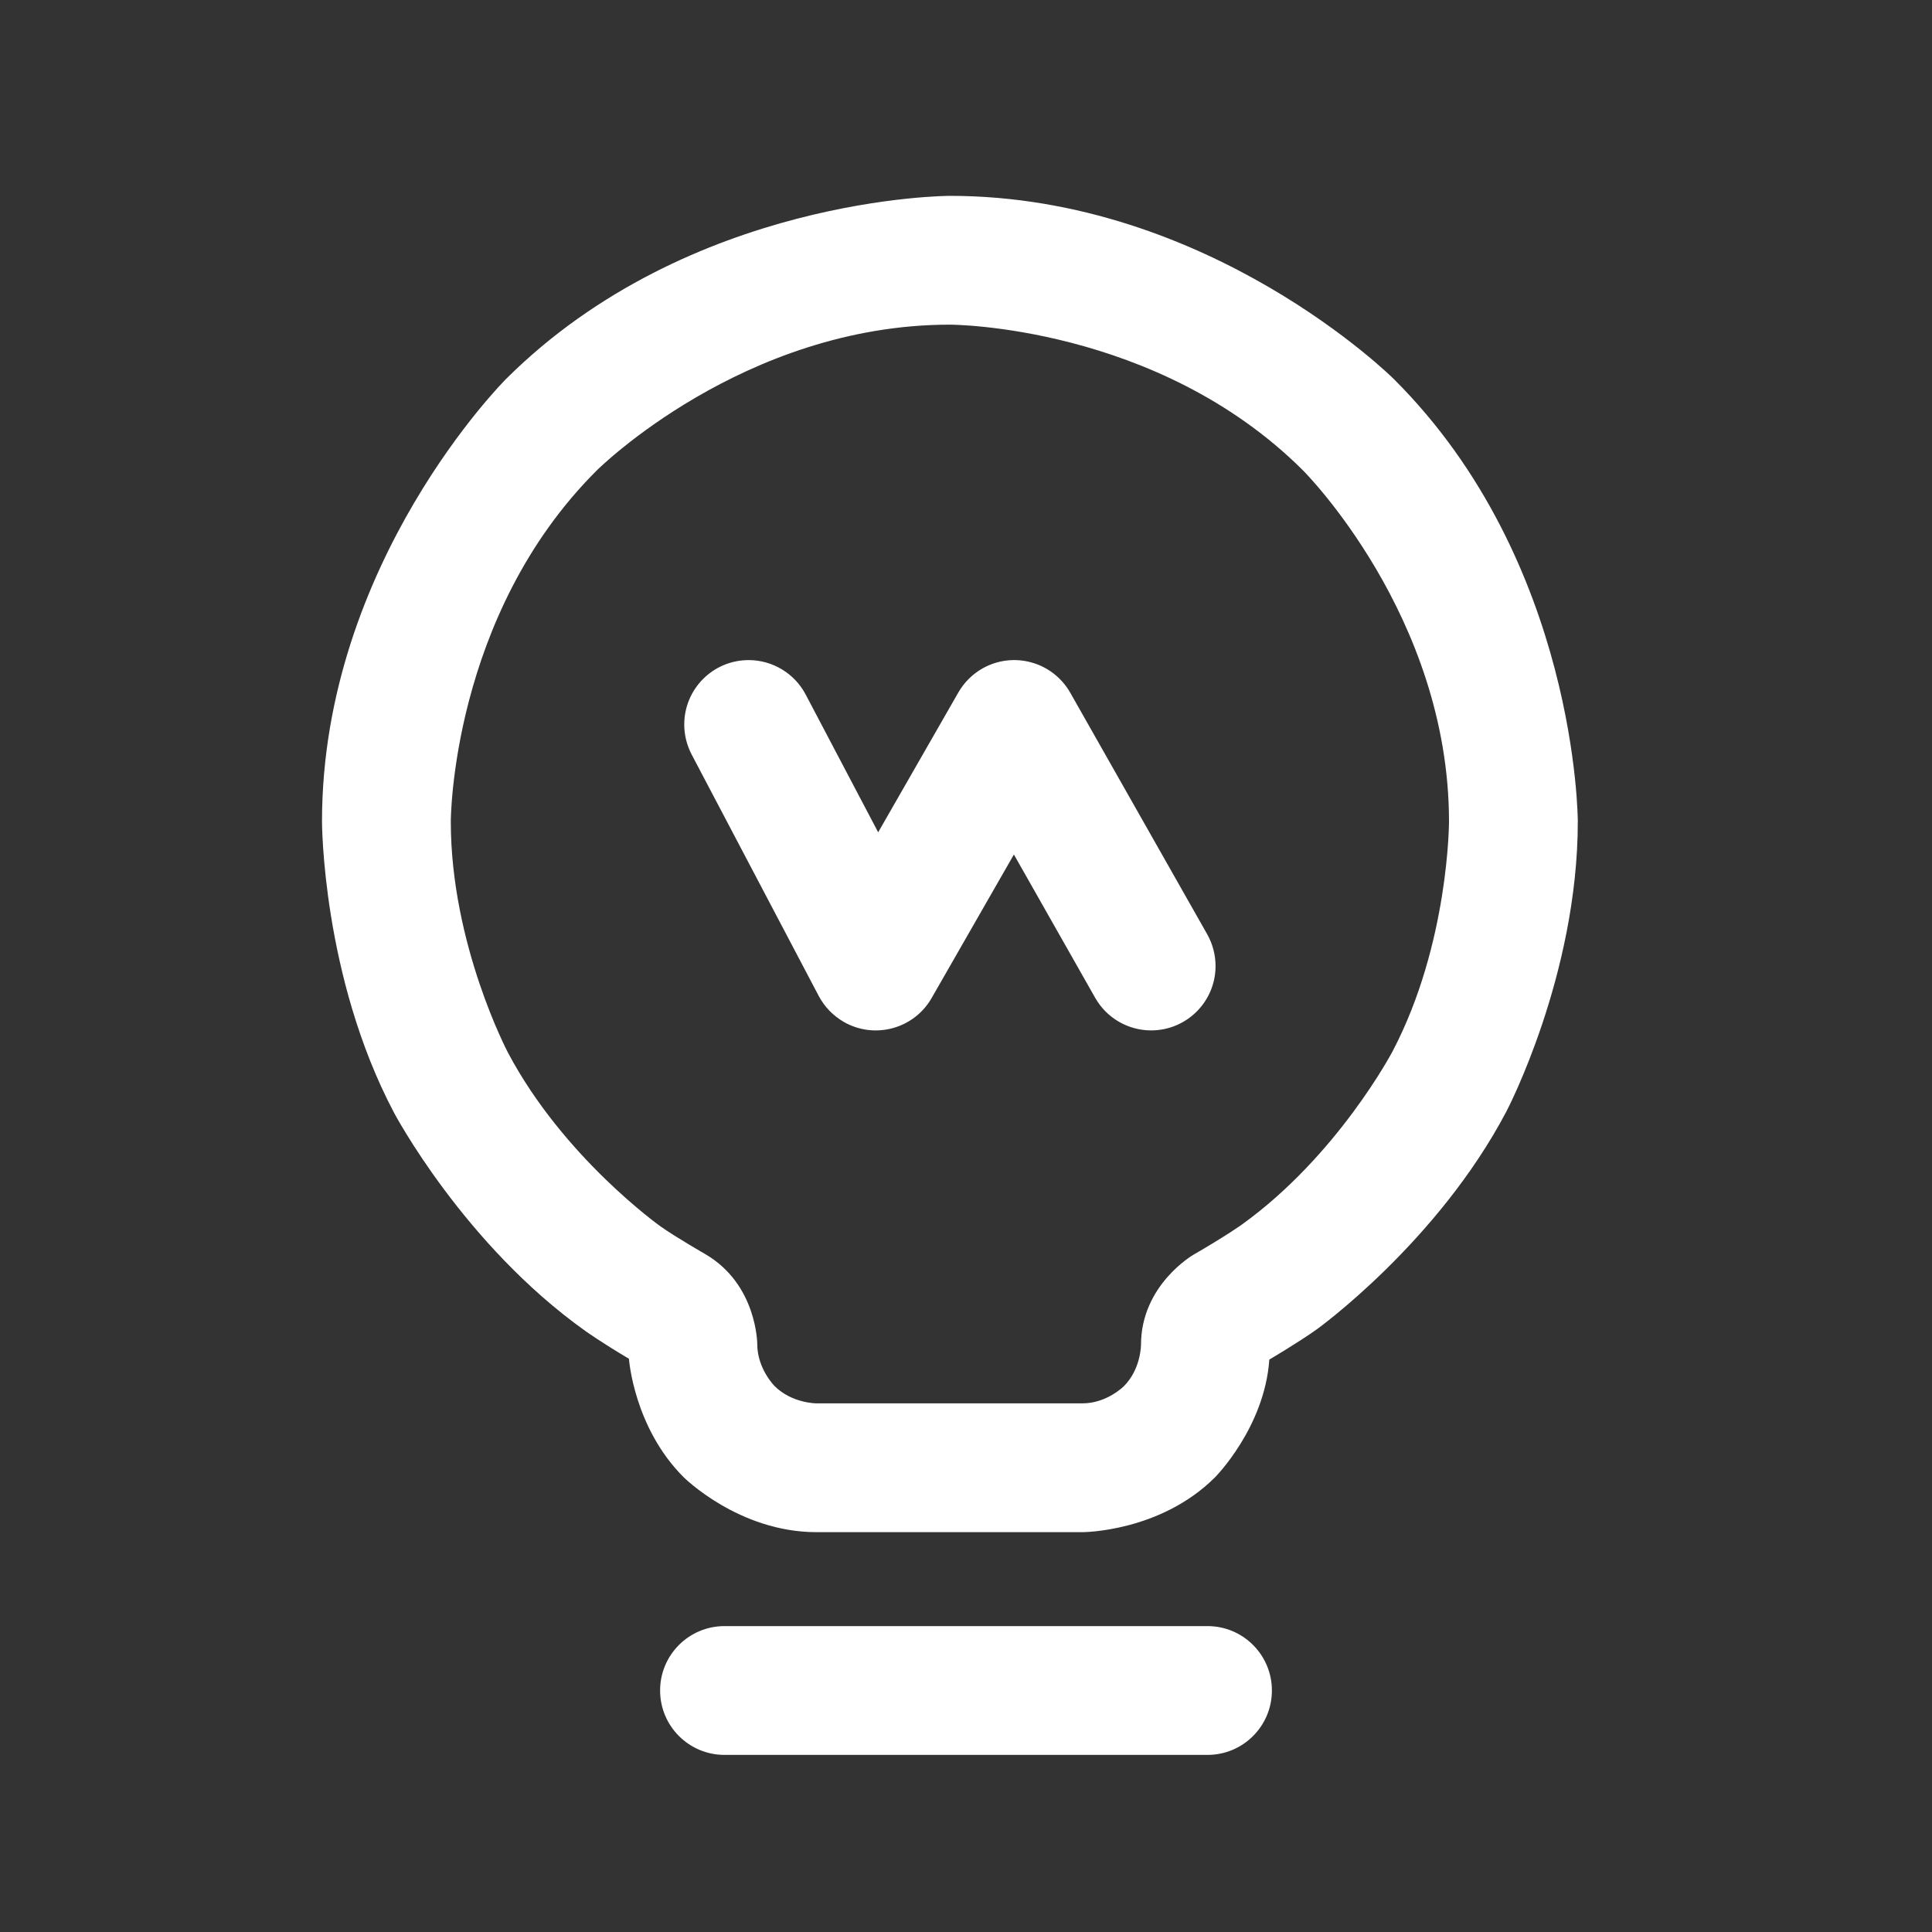 <svg width="24" height="24" viewBox="0 0 24 24" fill="none" xmlns="http://www.w3.org/2000/svg">
<rect x="0" y="0" width="24" height="24" fill="#333333" stroke="none"/>
<path fill-rule="evenodd" clip-rule="evenodd" d="M8.491 18.349C8.491 18.349 9.175 19.033 10.142 19.033H13.448C13.448 19.033 14.411 19.033 15.093 18.352C15.093 18.352 15.709 17.735 15.768 16.889C15.768 16.889 16.14 16.67 16.361 16.511C16.361 16.511 17.86 15.432 18.715 13.803C18.715 13.803 19.6 12.118 19.6 10.205C19.6 10.205 19.6 6.985 17.314 4.708C17.314 4.708 15.03 2.433 11.8 2.433C11.8 2.433 8.57 2.433 6.286 4.708C6.286 4.708 4 6.985 4 10.205C4 10.205 4 12.13 4.895 13.823C4.895 13.823 5.761 15.461 7.276 16.537C7.276 16.537 7.478 16.681 7.813 16.879C7.813 16.879 7.872 17.73 8.491 18.349ZM13.448 17.433H10.142C10.142 17.433 9.837 17.433 9.622 17.218C9.622 17.218 9.407 17.003 9.407 16.698C9.407 16.698 9.407 15.952 8.756 15.576C8.756 15.576 8.385 15.363 8.203 15.233C8.203 15.233 6.998 14.377 6.31 13.076C6.31 13.076 5.6 11.733 5.6 10.205C5.6 10.205 5.6 7.649 7.415 5.842C7.415 5.842 9.231 4.033 11.8 4.033C11.8 4.033 14.369 4.033 16.185 5.842C16.185 5.842 18 7.649 18 10.205C18 10.205 18 11.724 17.299 13.06C17.299 13.06 16.619 14.354 15.427 15.212C15.427 15.212 15.23 15.353 14.825 15.587C14.825 15.587 14.174 15.961 14.174 16.706C14.174 16.706 14.174 17.007 13.961 17.22C13.961 17.22 13.749 17.433 13.448 17.433ZM8.5 9C8.5 9.13 8.532 9.258 8.592 9.373L10.171 12.373C10.242 12.507 10.35 12.618 10.481 12.694C10.665 12.8 10.884 12.828 11.089 12.772C11.293 12.717 11.468 12.582 11.573 12.398L12.595 10.615L13.604 12.394C13.746 12.645 14.012 12.8 14.3 12.8C14.742 12.8 15.1 12.442 15.1 12C15.1 11.862 15.064 11.726 14.996 11.605L13.295 8.605C13.19 8.421 13.017 8.285 12.812 8.229C12.608 8.172 12.389 8.199 12.204 8.304C12.08 8.375 11.976 8.478 11.905 8.602L10.909 10.339L10.008 8.627C9.87 8.365 9.597 8.2 9.3 8.2C8.858 8.2 8.5 8.558 8.5 9ZM15 20.2H9C8.558 20.2 8.2 20.558 8.2 21C8.2 21.442 8.558 21.8 9 21.8H15C15.442 21.8 15.8 21.442 15.8 21C15.8 20.558 15.442 20.2 15 20.2Z" fill="white"/>
</svg>
